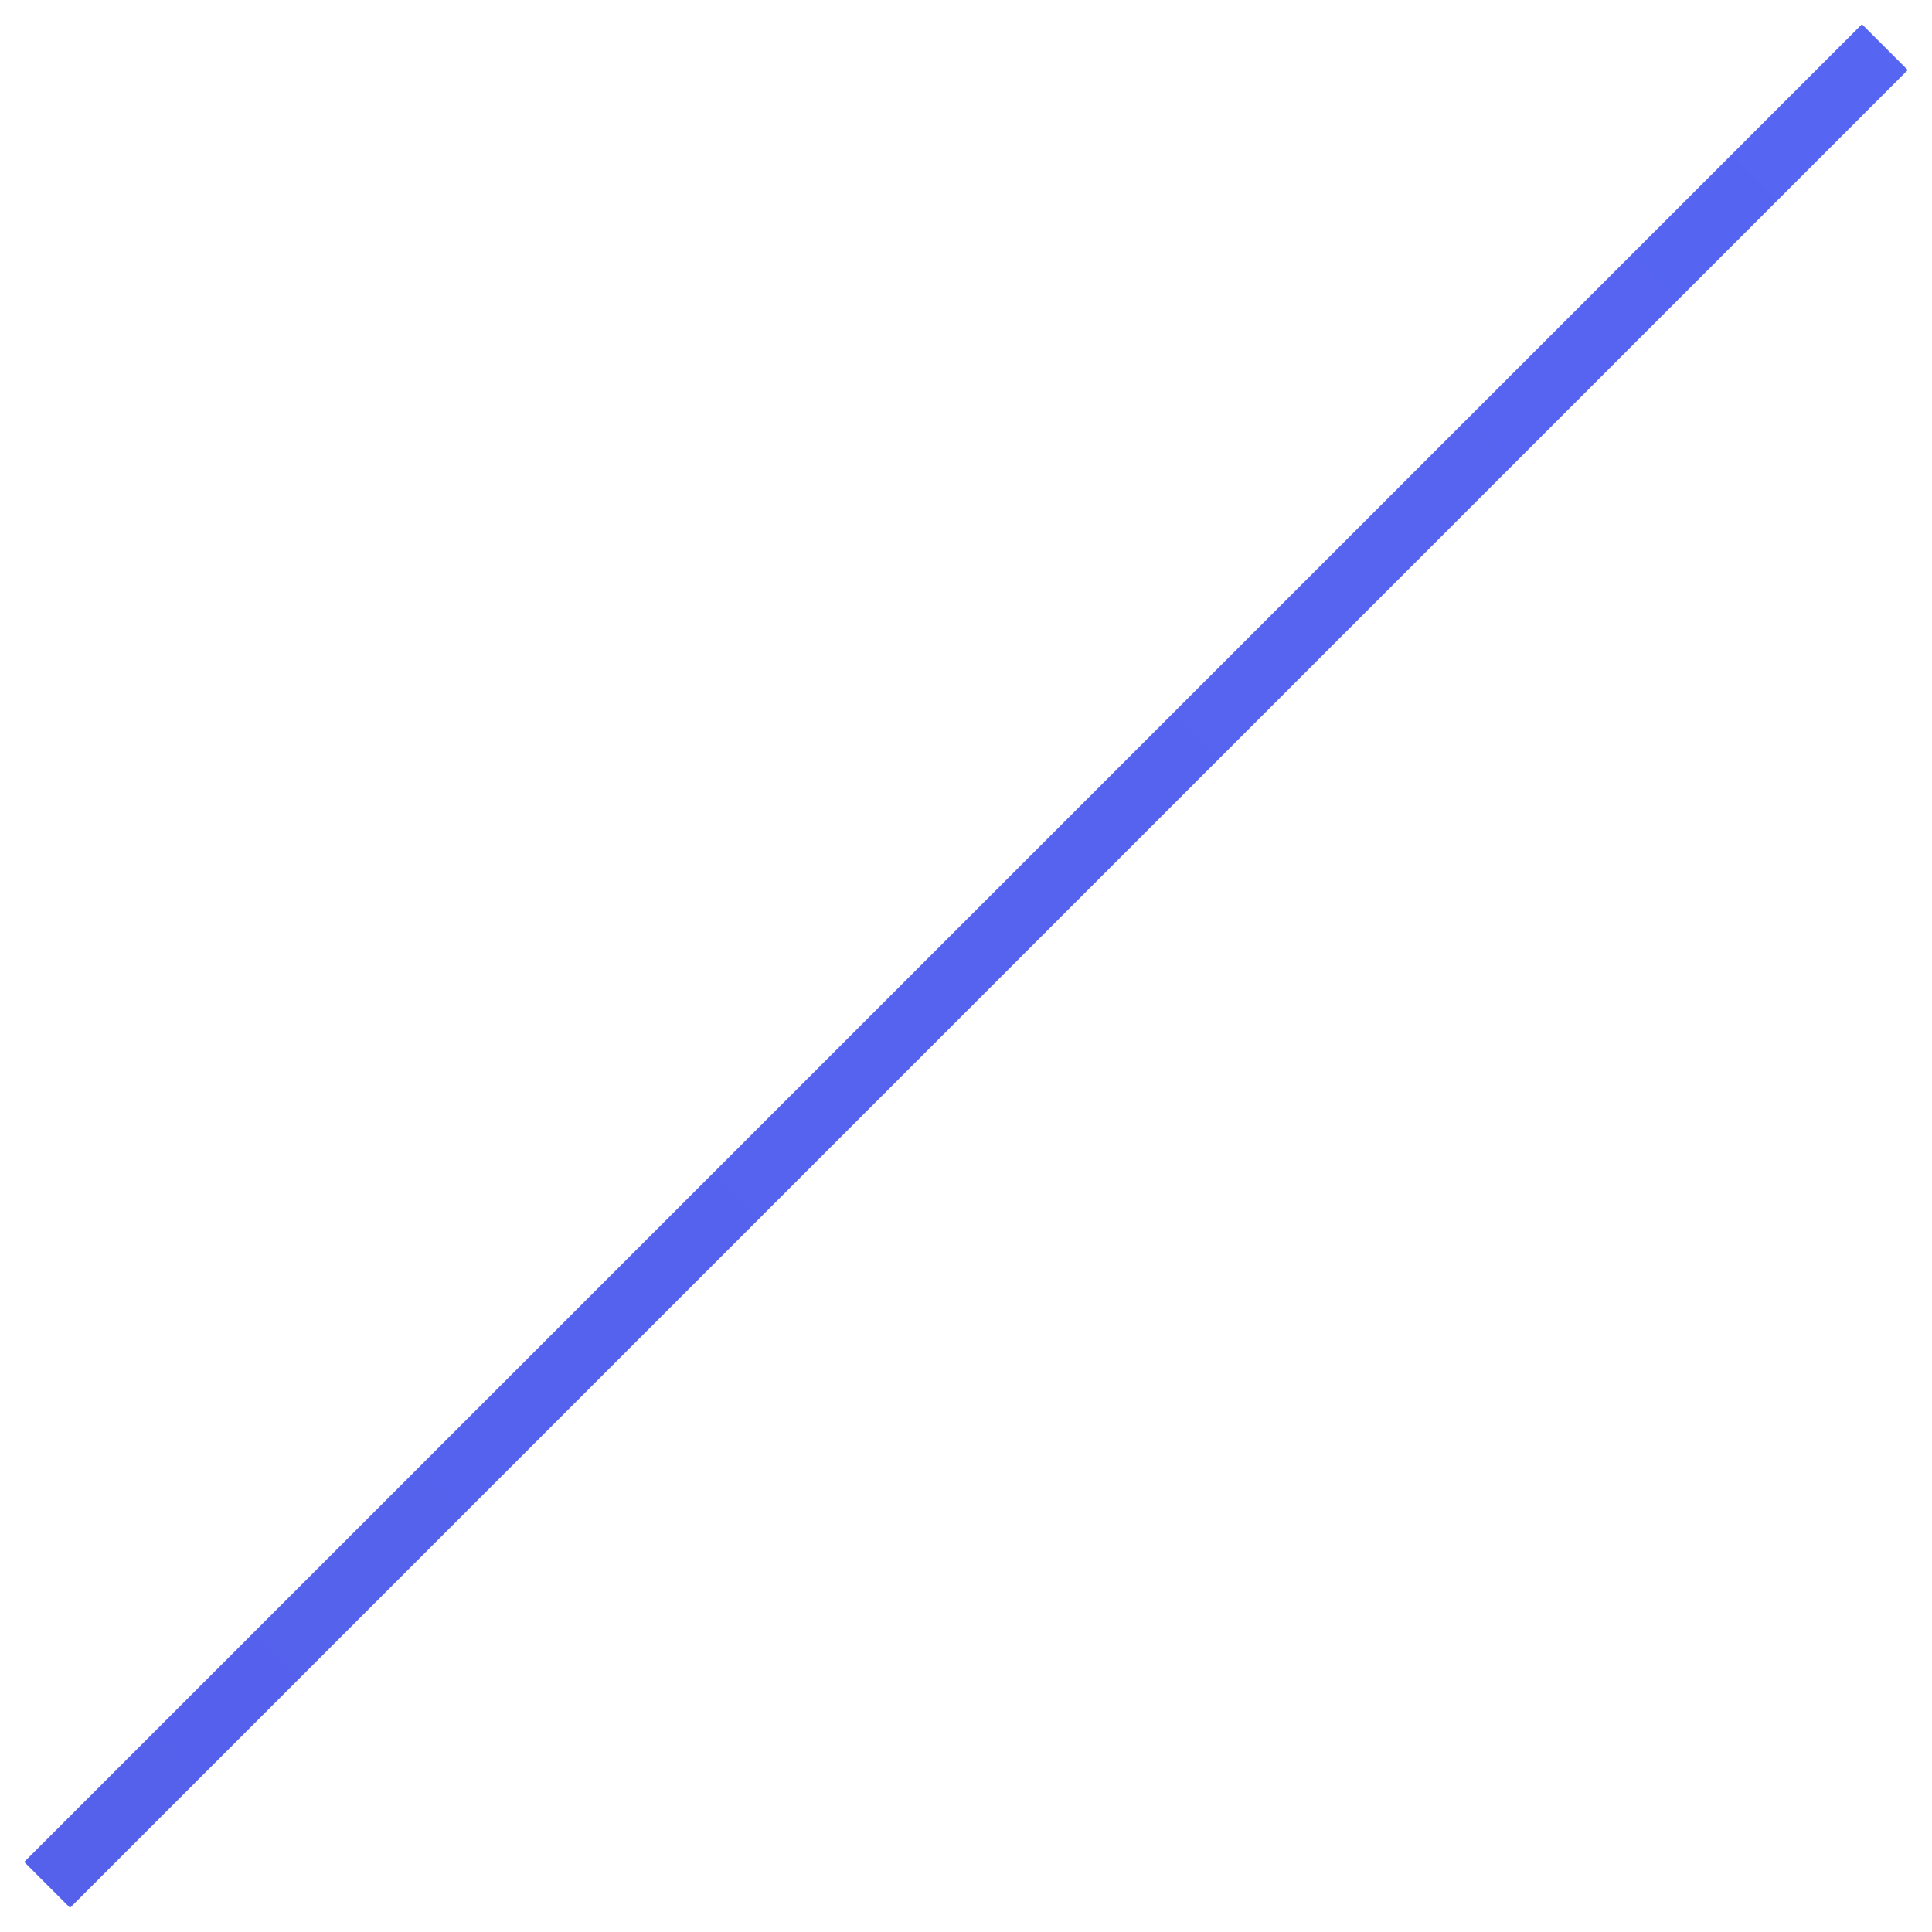 <svg width="328" height="328" viewBox="0 0 328 328" fill="none" xmlns="http://www.w3.org/2000/svg">
<g filter="url(#filter0_f_6_789)">
<path d="M320 8L8 320" stroke="url(#paint0_linear_6_789)" stroke-width="11"/>
</g>
<defs>
<filter id="filter0_f_6_789" x="0.111" y="0.111" width="327.778" height="327.778" filterUnits="userSpaceOnUse" color-interpolation-filters="sRGB">
<feFlood flood-opacity="0" result="BackgroundImageFix"/>
<feBlend mode="normal" in="SourceGraphic" in2="BackgroundImageFix" result="shape"/>
<feGaussianBlur stdDeviation="2" result="effect1_foregroundBlur_6_789"/>
</filter>
<linearGradient id="paint0_linear_6_789" x1="320" y1="8" x2="8" y2="320" gradientUnits="userSpaceOnUse">
<stop stop-color="#5665F2"/>
<stop offset="1" stop-color="#5561EB"/>
</linearGradient>
</defs>
</svg>
